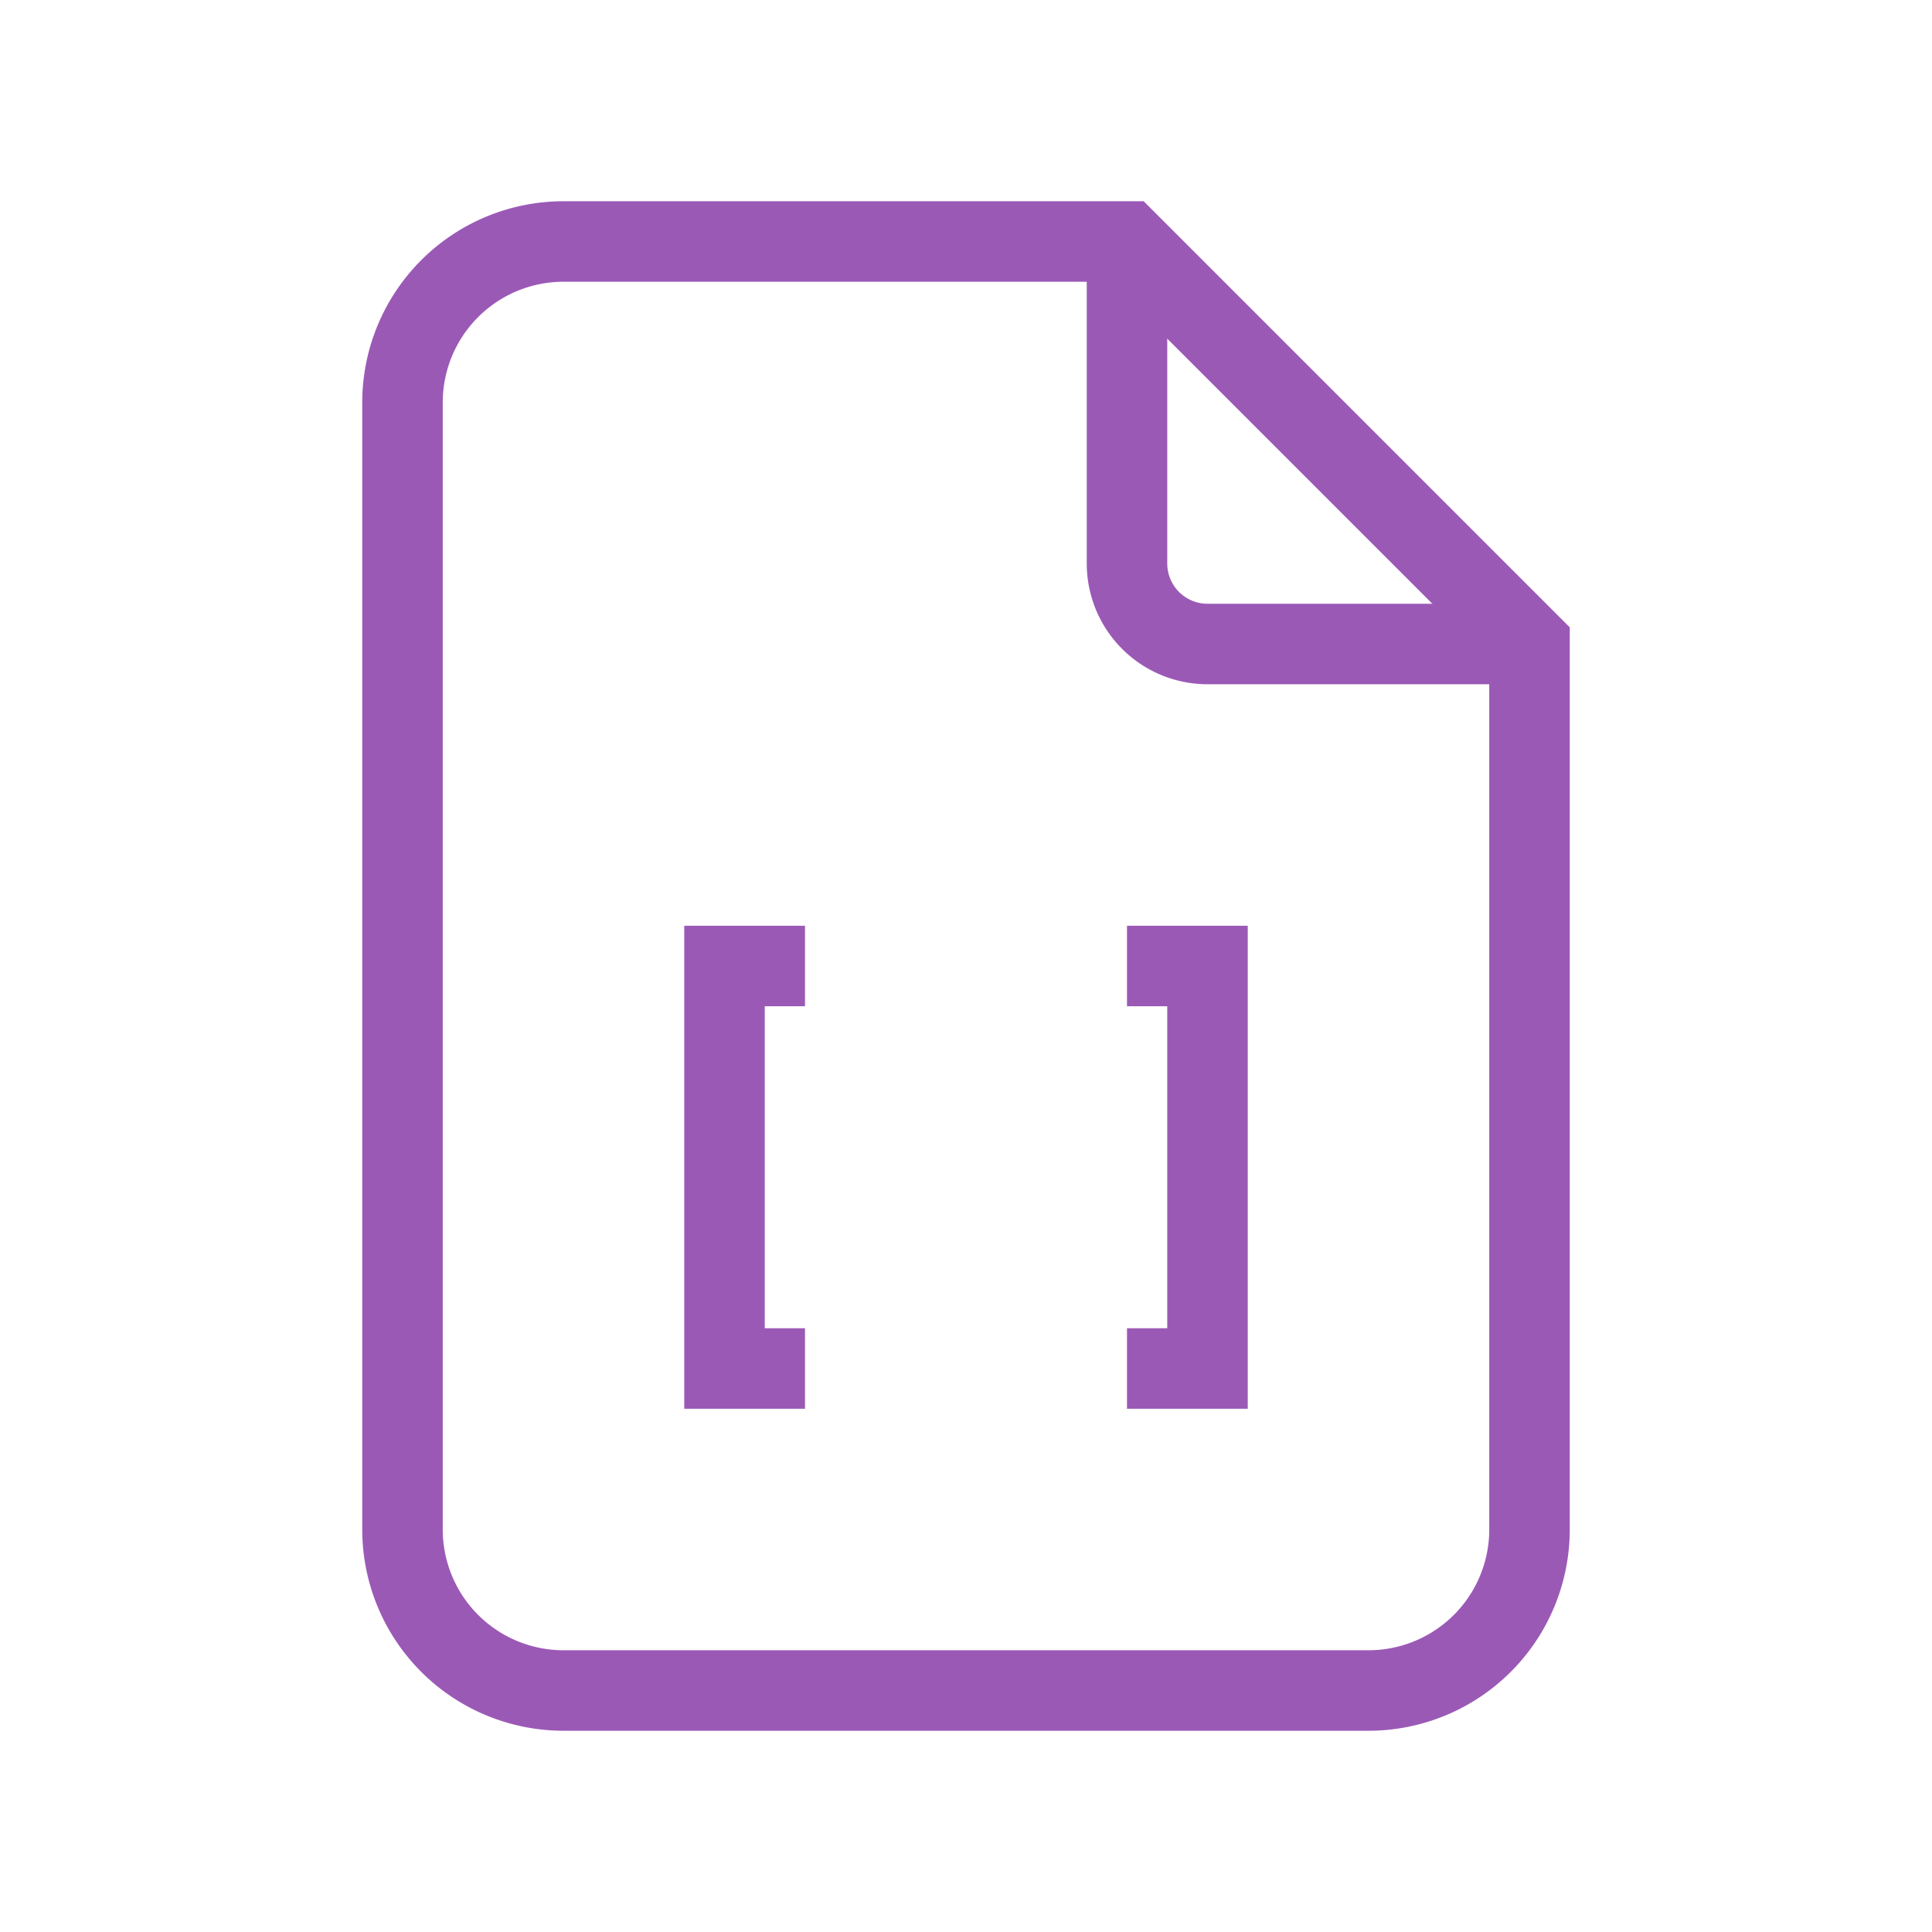  <svg
              xmlns="http://www.w3.org/2000/svg"
              className="icon icon-tabler icon-tabler-file-code-2"
              width="20"
              height="20"
              viewBox="0 0 24 24"
              strokeWidth="1.5"
              stroke="#9b59b6"
              fill="none"
              strokeLinecap="round"
              strokeLinejoin="round"
            >
              <path stroke="none" d="M0 0h24v24H0z" fill="none" />
              <path d="M10 12h-1v5h1" />
              <path d="M14 12h1v5h-1" />
              <path d="M14 3v4a1 1 0 0 0 1 1h4" />
              <path d="M17 21h-10a2 2 0 0 1 -2 -2v-14a2 2 0 0 1 2 -2h7l5 5v11a2 2 0 0 1 -2 2z" />
            </svg>